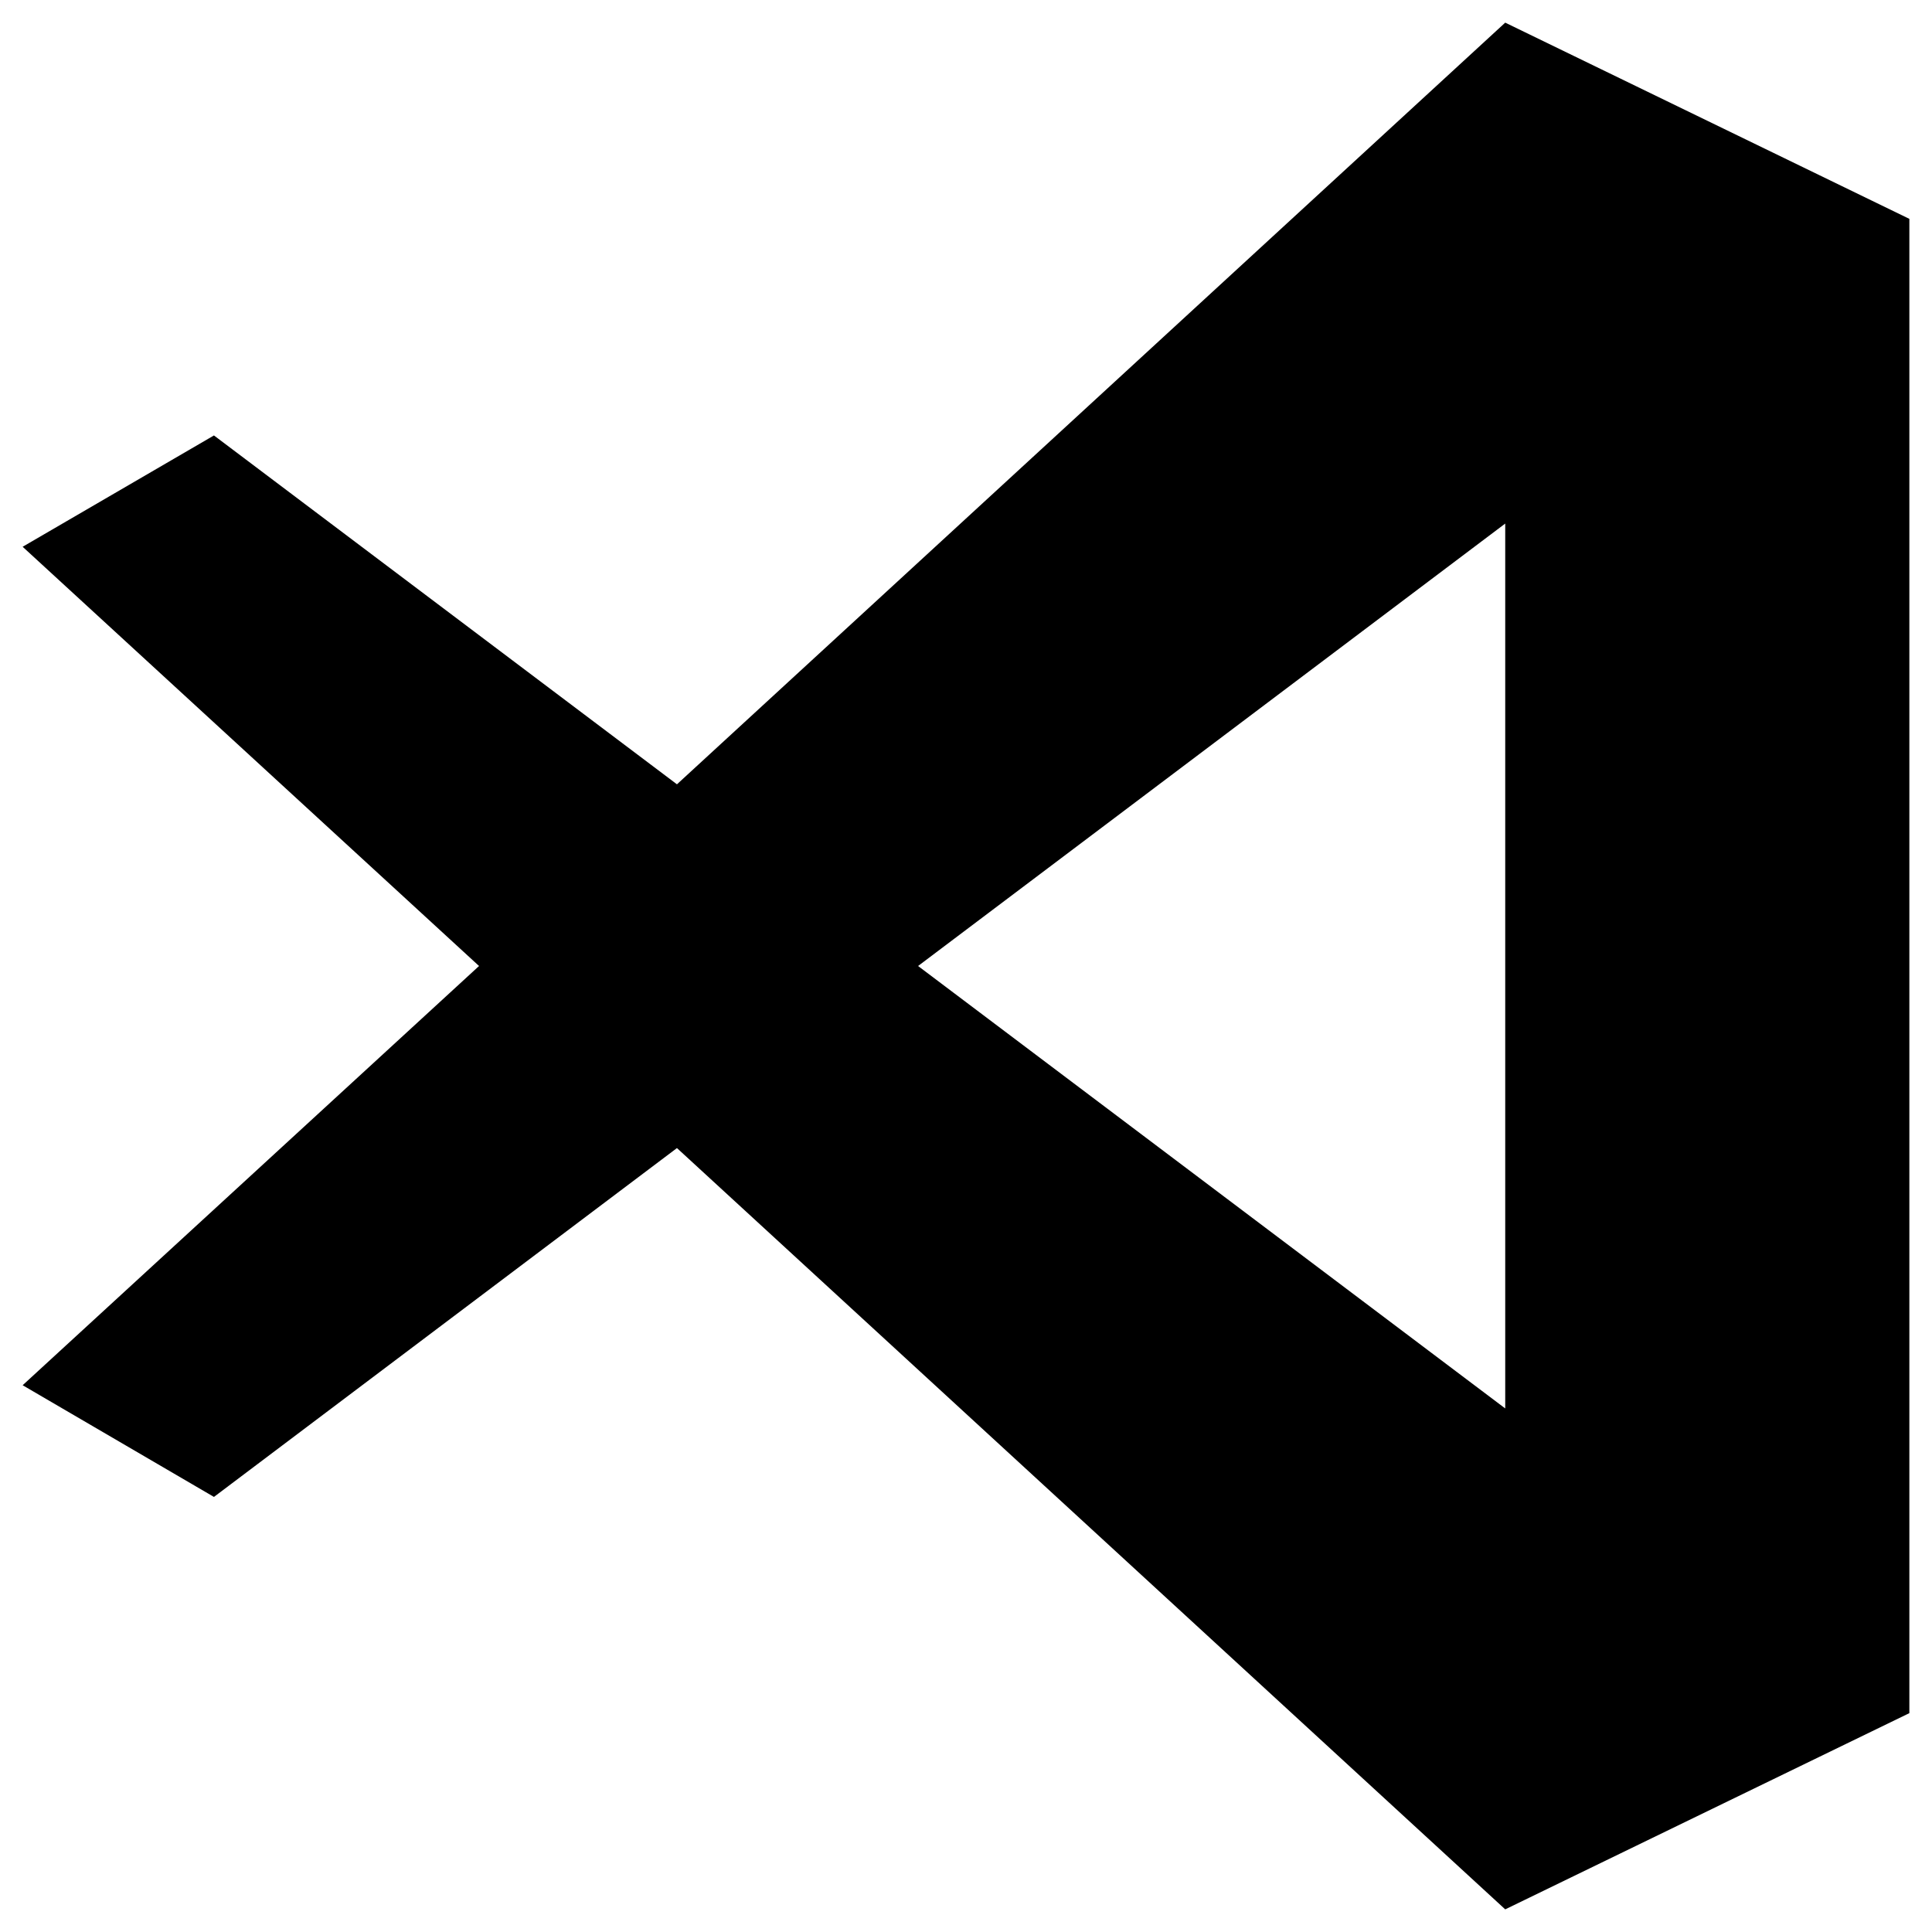 <?xml version="1.0" encoding="UTF-8"?>
<svg version="1.1" xmlns="http://www.w3.org/2000/svg" xmlns:xlink="http://www.w3.org/1999/xlink" x="0px" y="0px" viewBox="0 0 1024 1024">
  <path
    d="M 797.8 12 l -439 403.7 l -245.4 -184.9 L 12 289.8 L 253.9 512 L 12 734.2 l 101.4 59.2 L 358.8 608.5 l 439 403.5 L 1012 908 V 116 z m 0 265.5 v 469 L 486.6 512 z m 0 0"
  ></path>
</svg>